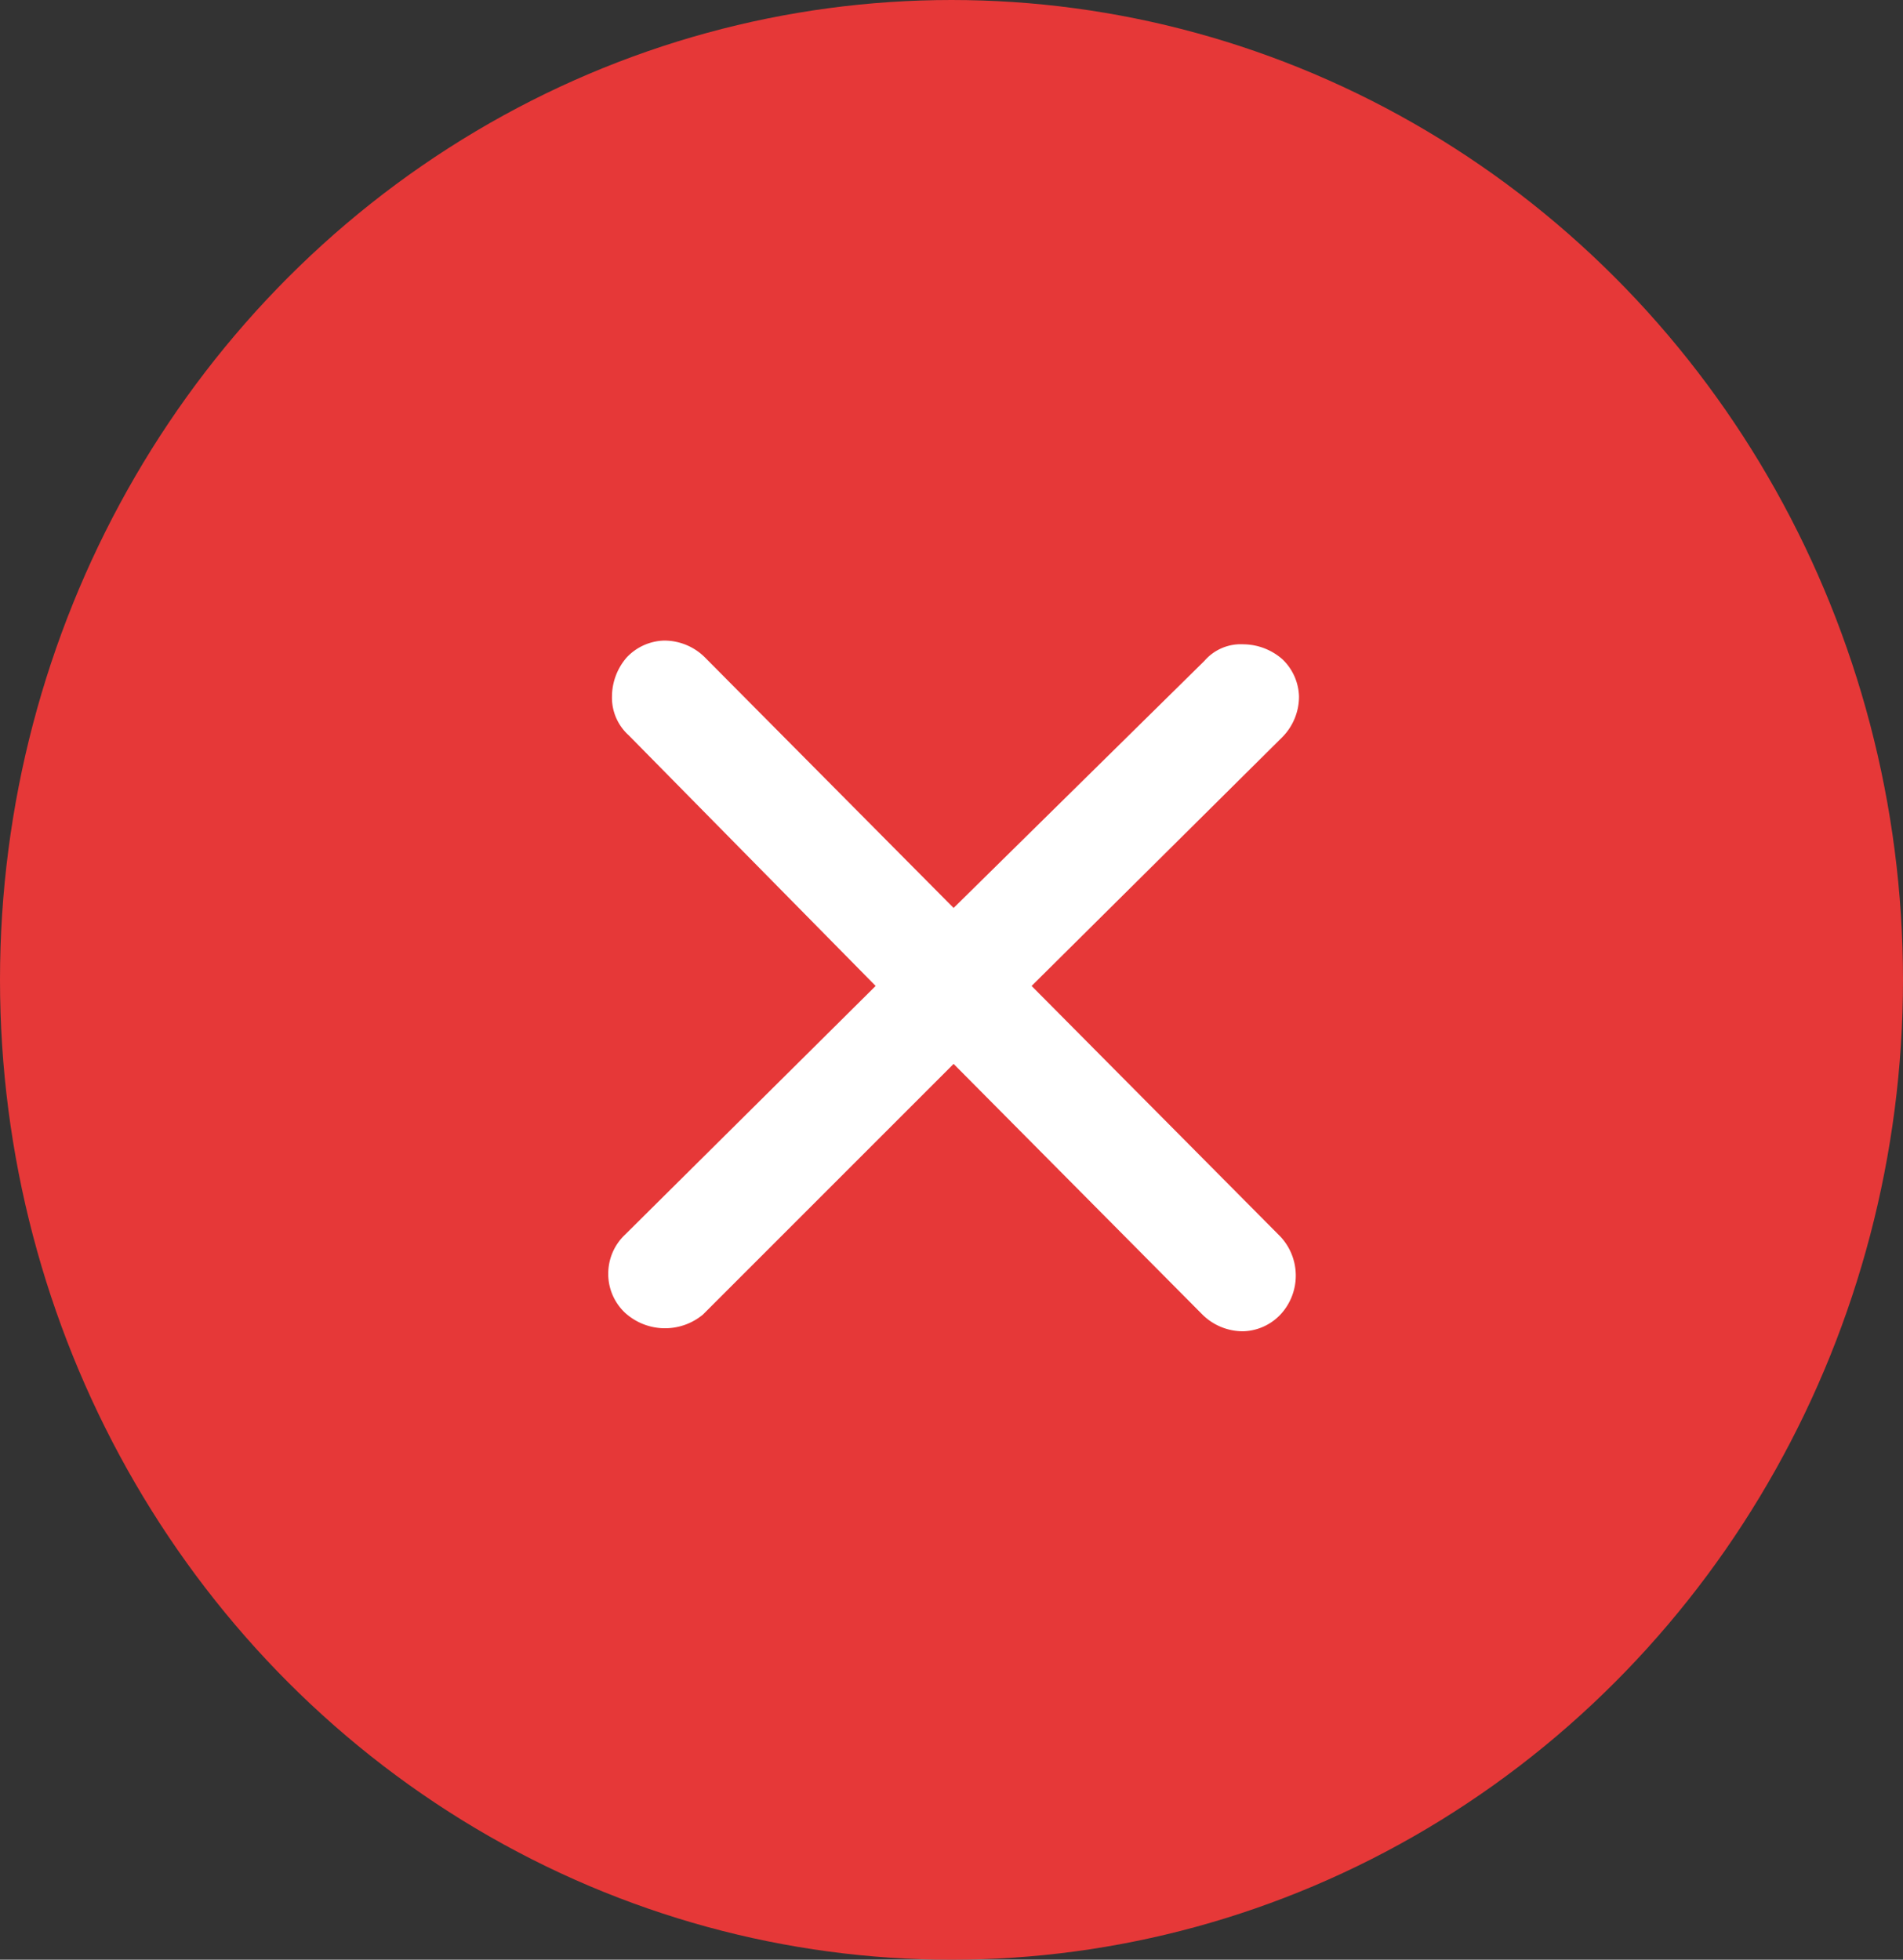 <svg xmlns="http://www.w3.org/2000/svg" width="67" height="69" viewBox="0 0 67 69">
  <rect x="0" y="0" width="67" height="69" fill="#333333" stroke="none"/>
  <g id="tips_false" transform="translate(-0.052 -0.222)">
    <ellipse id="Ellipse_173" data-name="Ellipse 173" cx="33.5" cy="34.5" rx="33.5" ry="34.5" transform="translate(0.052 0.222)" fill="#e63838"/>
    <g id="noun_Close_887590" transform="translate(33.627 10.617) rotate(45)">
      <path id="Path_95" data-name="Path 95" d="M14.905,12.16,23.731,3.4a2.028,2.028,0,0,0,.588-1.438A1.88,1.88,0,0,0,23.731.654a2.013,2.013,0,0,0-2.746,0L12.16,9.414,3.4.588A2.028,2.028,0,0,0,1.961,0,1.88,1.88,0,0,0,.654.588,2.11,2.11,0,0,0,.131,1.961,1.689,1.689,0,0,0,.719,3.334L9.414,12.16.588,20.92A2.028,2.028,0,0,0,0,22.358a1.88,1.88,0,0,0,.588,1.307,2.11,2.11,0,0,0,1.373.523A1.78,1.78,0,0,0,3.334,23.6l8.826-8.695,8.76,8.826a1.882,1.882,0,0,0,1.373.588h.065a1.88,1.88,0,0,0,1.307-.588,2.09,2.09,0,0,0,.065-2.746Z" transform="translate(17.196 0) rotate(45)" fill="#fff"/>
    </g>
  </g>
</svg>
